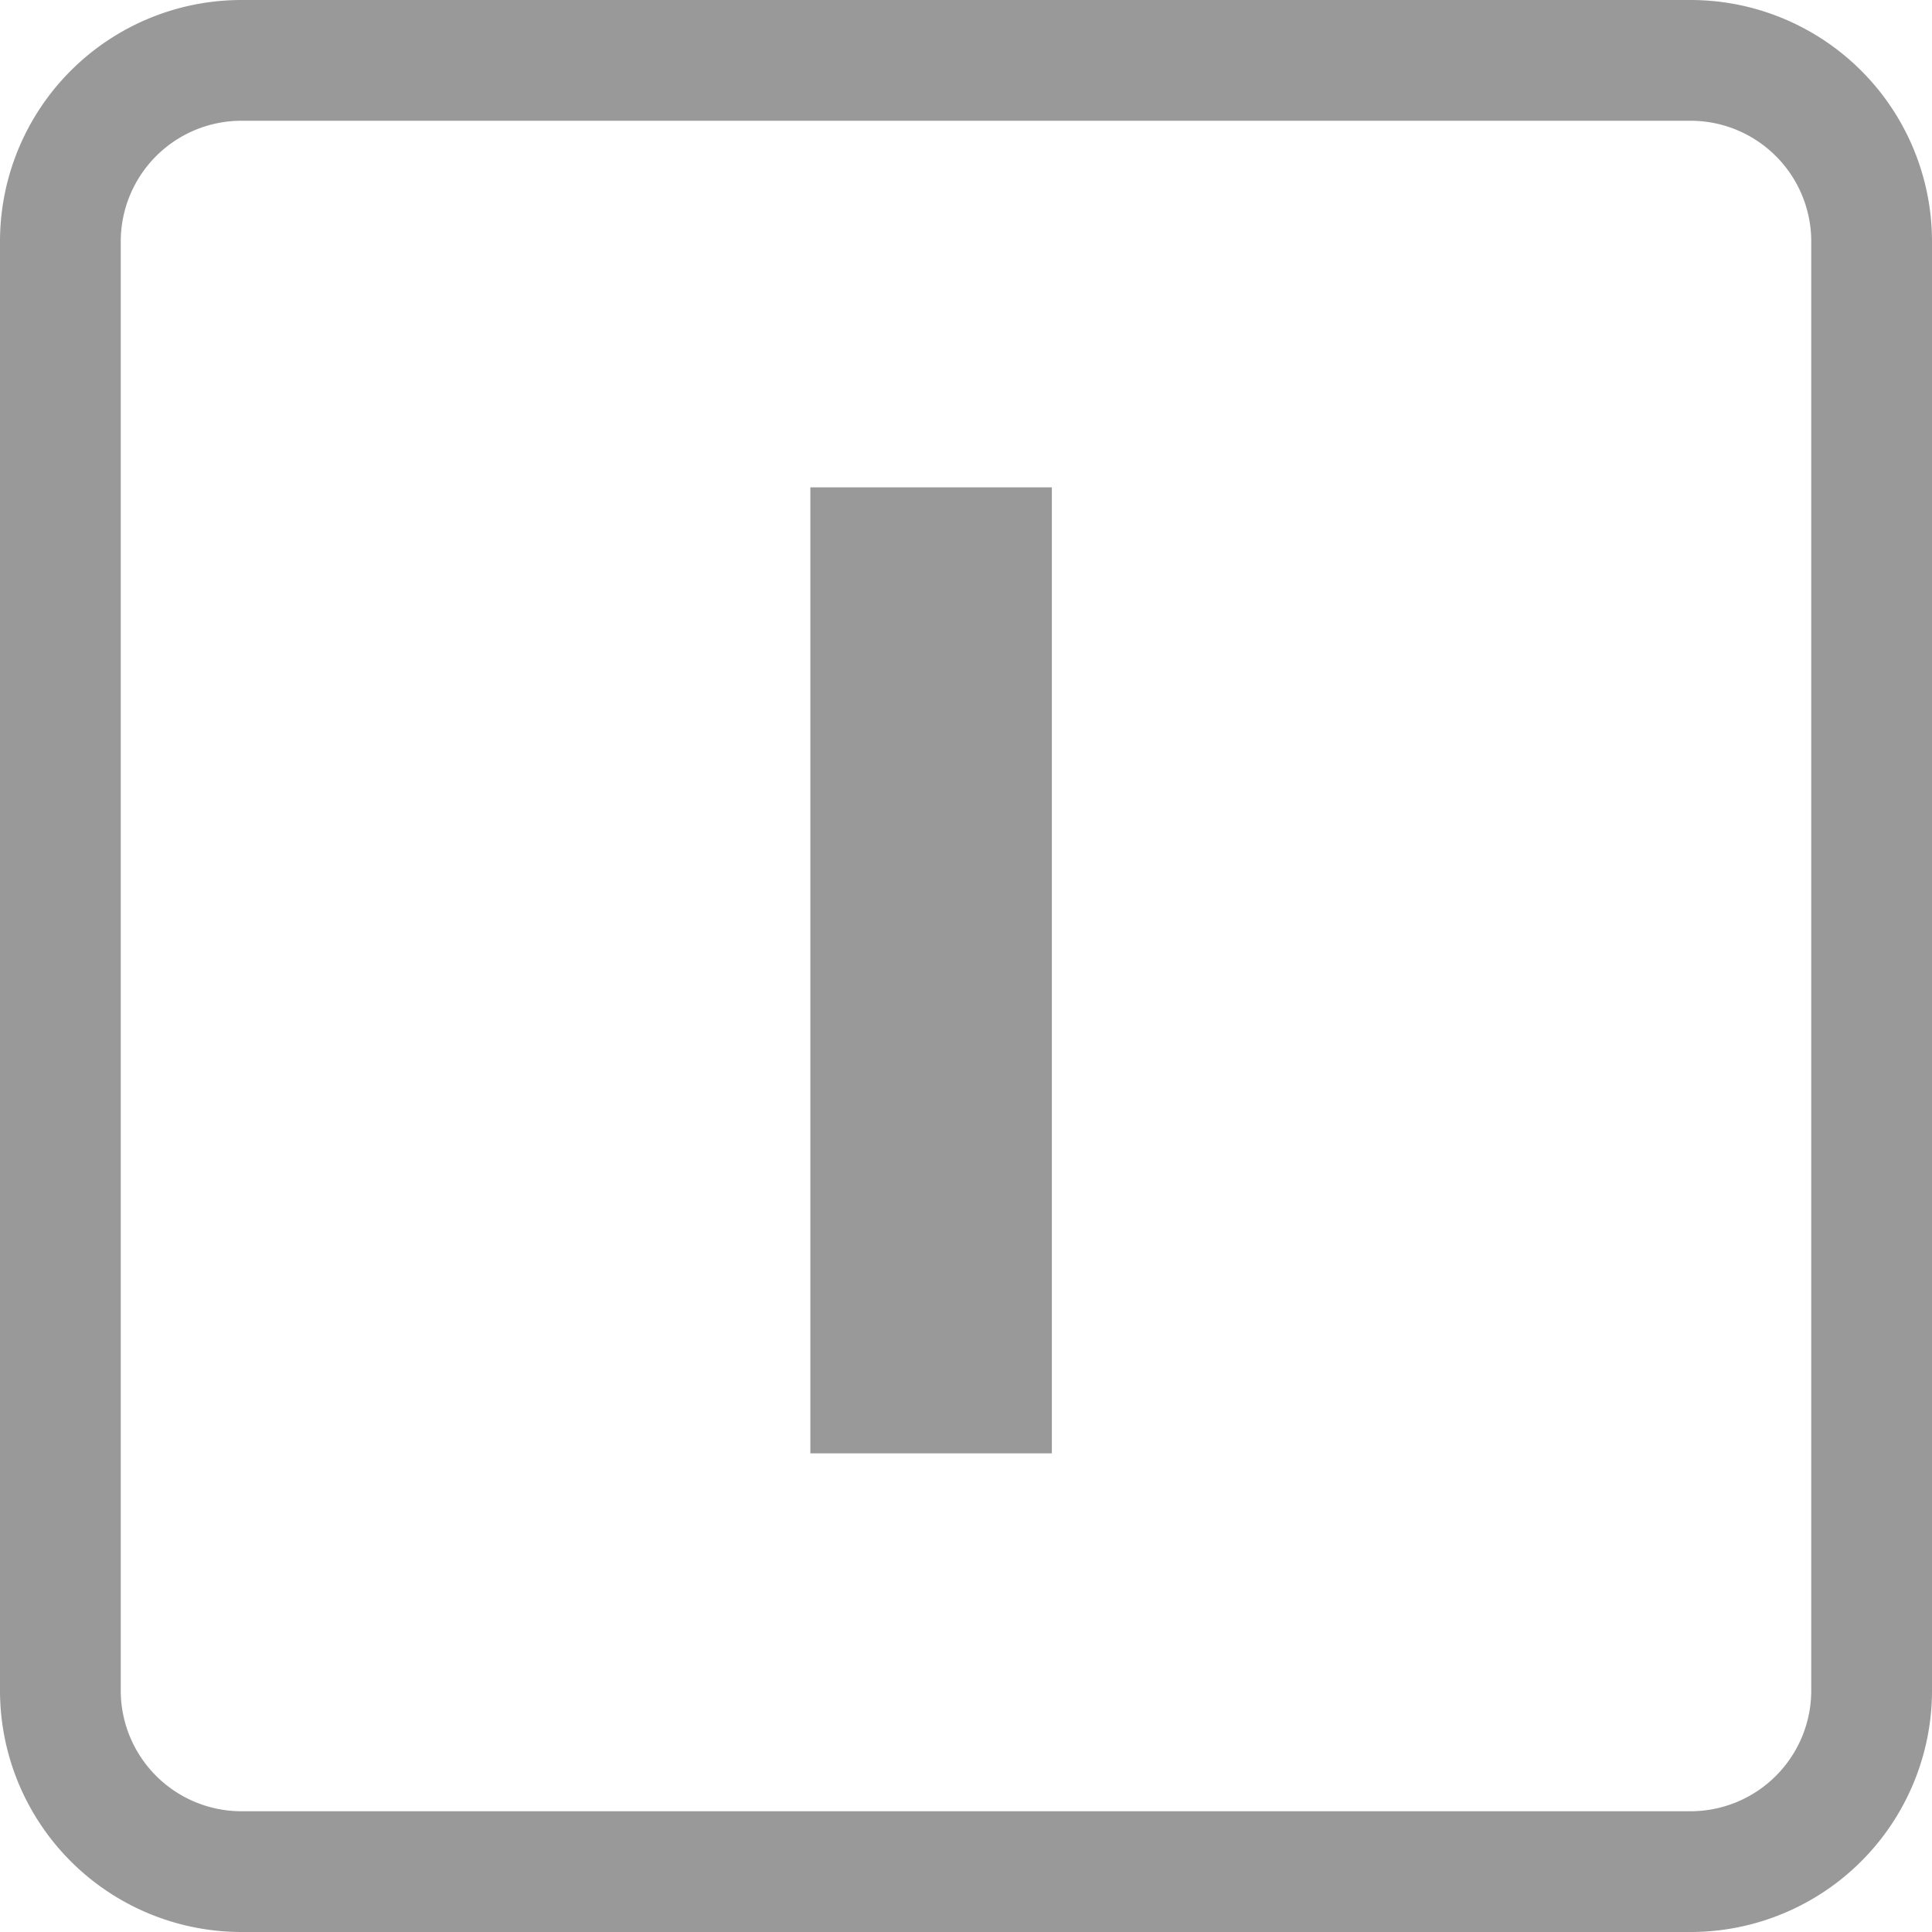 <svg viewBox="0 0 16 16" width="16" height="16" xmlns="http://www.w3.org/2000/svg">

 <g>
  <title>background</title>
  <rect fill="none" id="canvas_background" height="402" width="582" y="-1" x="-1"/>
 </g>
 <g>
  <title>Layer 1</title>
  <path fill="#999" d="m14,1a1,1 0 0 1 1,1l0,12a1,1 0 0 1 -1,1l-12,0a1,1 0 0 1 -1,-1l0,-12a1,1 0 0 1 1,-1l12,0m0,-1l-12,0a2,2 0 0 0 -2,2l0,12a2,2 0 0 0 2,2l12,0a2,2 0 0 0 2,-2l0,-12a2,2 0 0 0 -2,-2" id="路径_791"/>
  <rect x="8.711" y="4.036" fill="#999" transform="rotate(90 8.711,4.036) " height="2" width="8" id="矩形_447"/>
 </g>
</svg>
